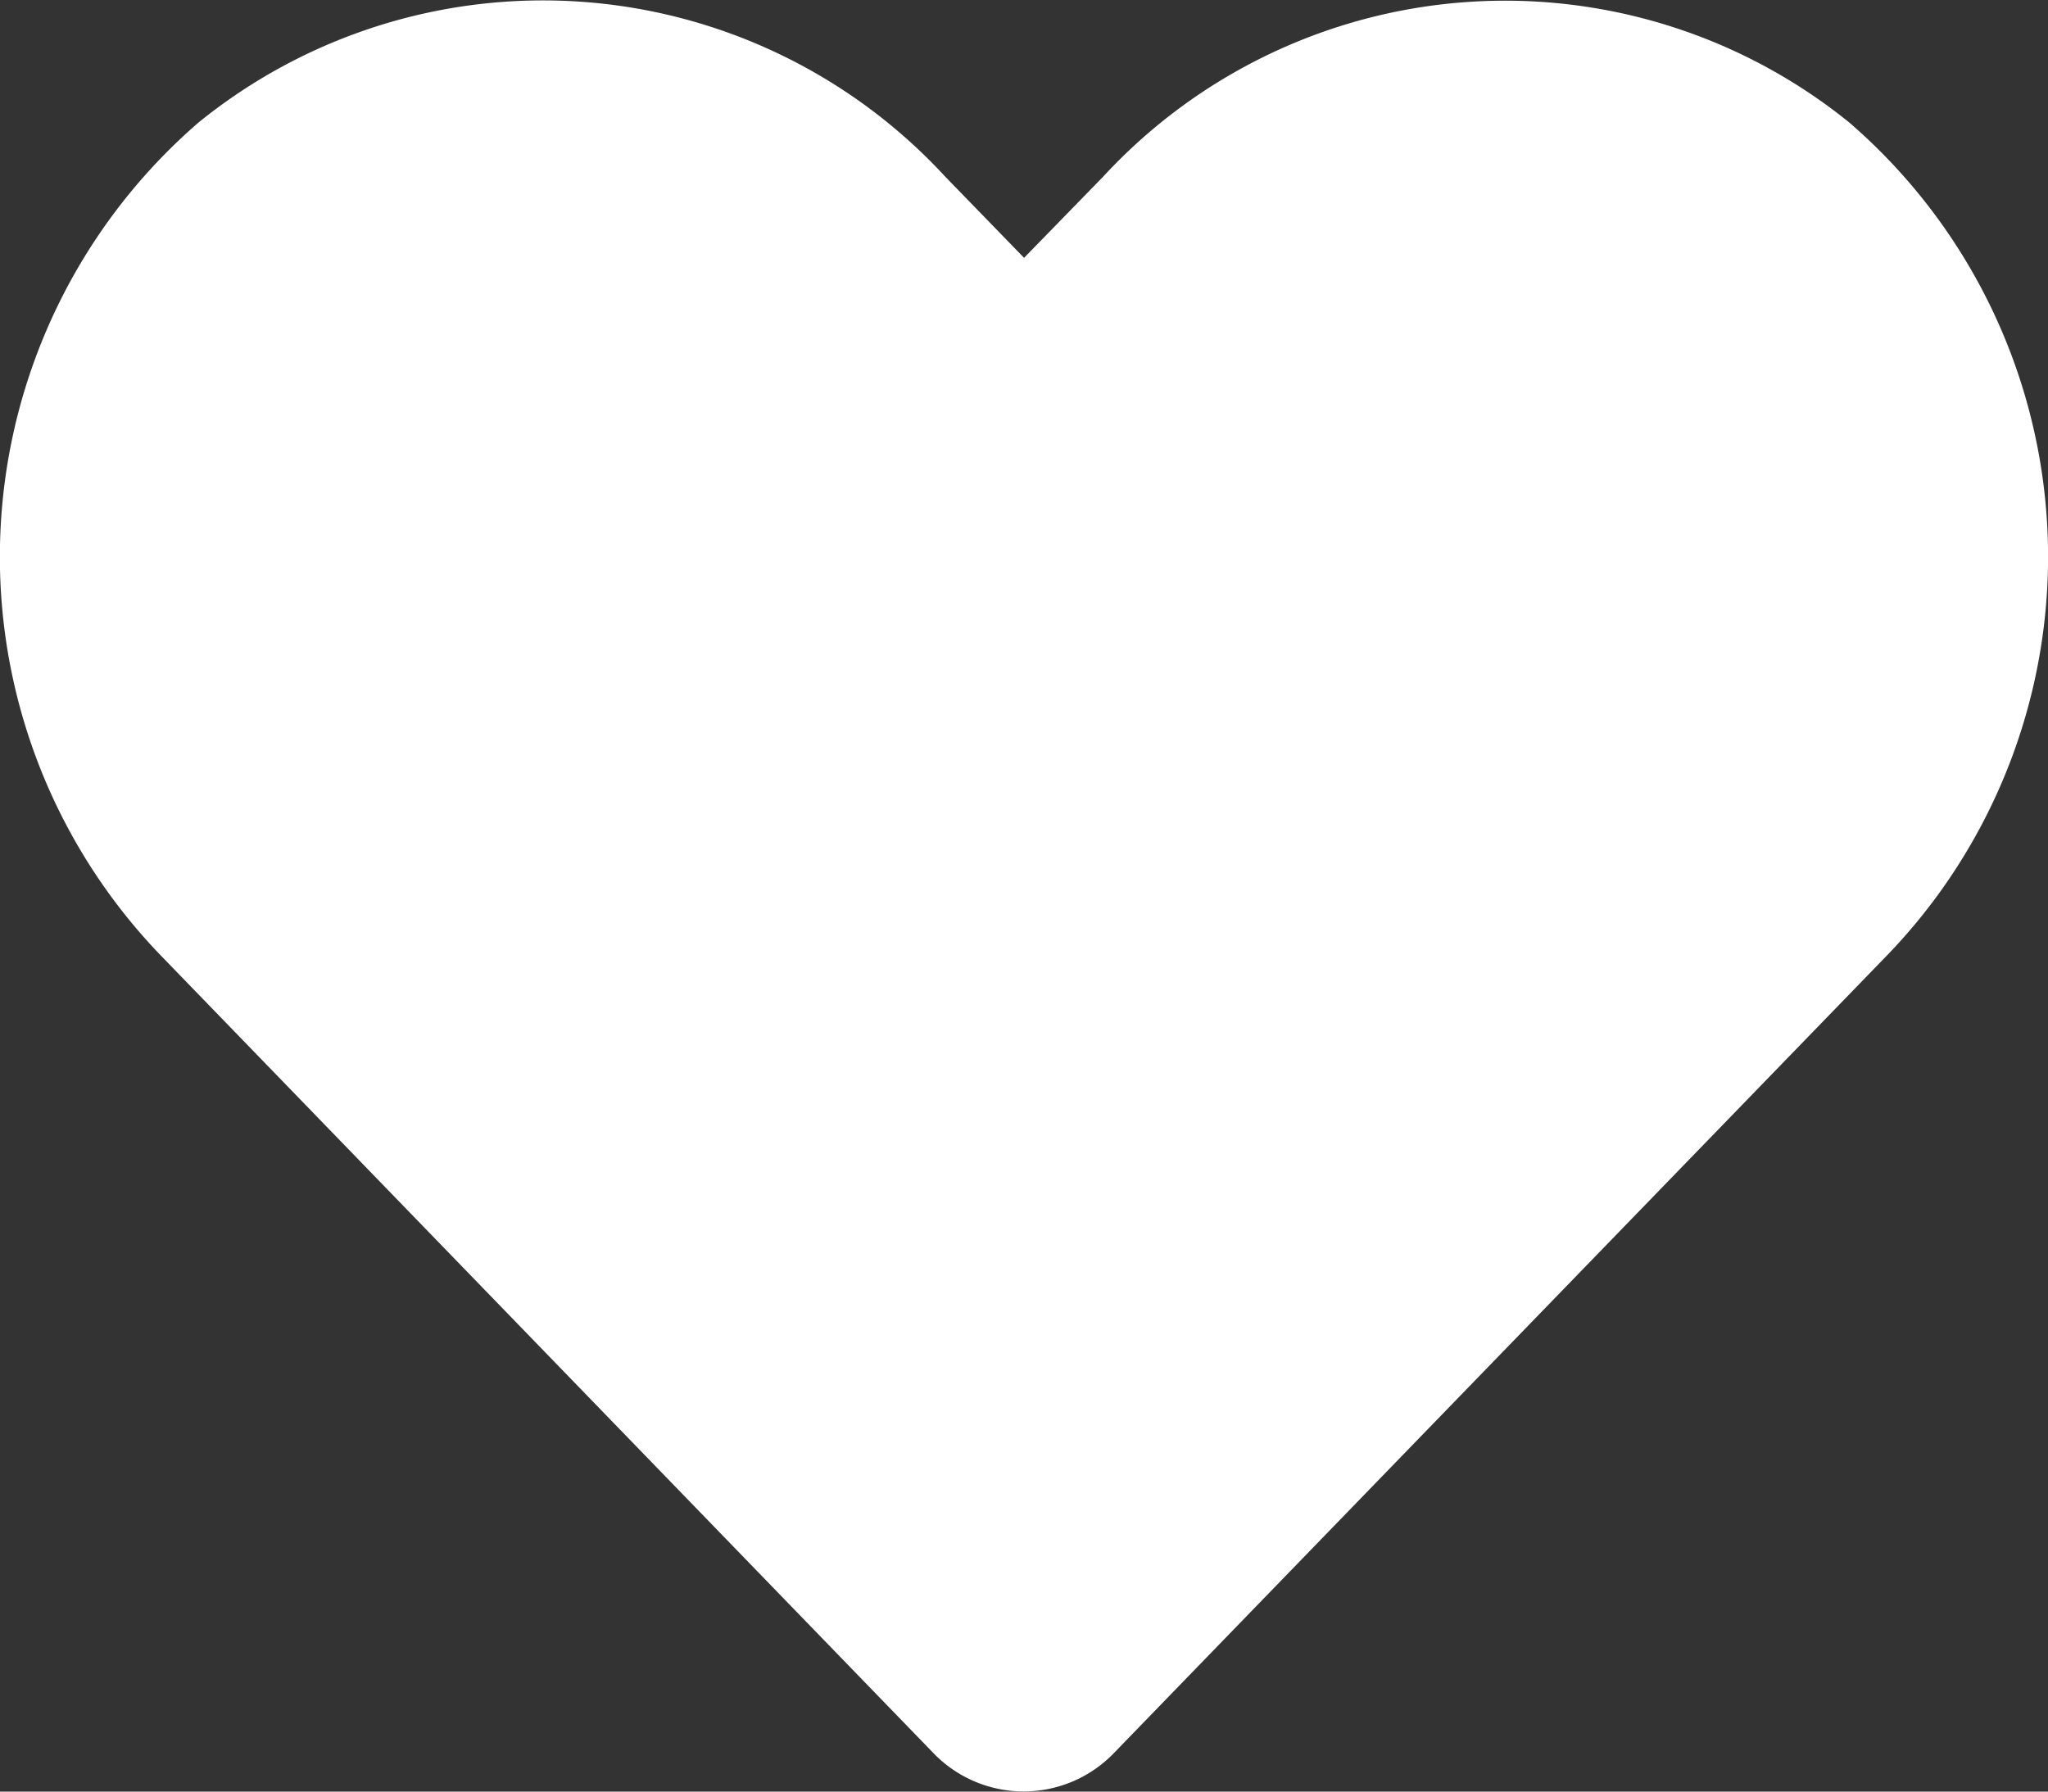 <svg xmlns="http://www.w3.org/2000/svg" width="14.707" height="12.869" viewBox="0 0 14.707 12.869"><rect x="0" y="0" width="14.707" height="12.869" fill="#333333" stroke="none"/><path d="M13.279,3.128a3.928,3.928,0,0,0-5.36.391L7.353,4.1l-.566-.583a3.928,3.928,0,0,0-5.36-.391A4.125,4.125,0,0,0,1.143,9.1L6.7,14.838a.9.9,0,0,0,1.3,0L13.56,9.1a4.122,4.122,0,0,0-.281-5.972Z" transform="translate(0.001 -2.248)" fill="#fff"/></svg>